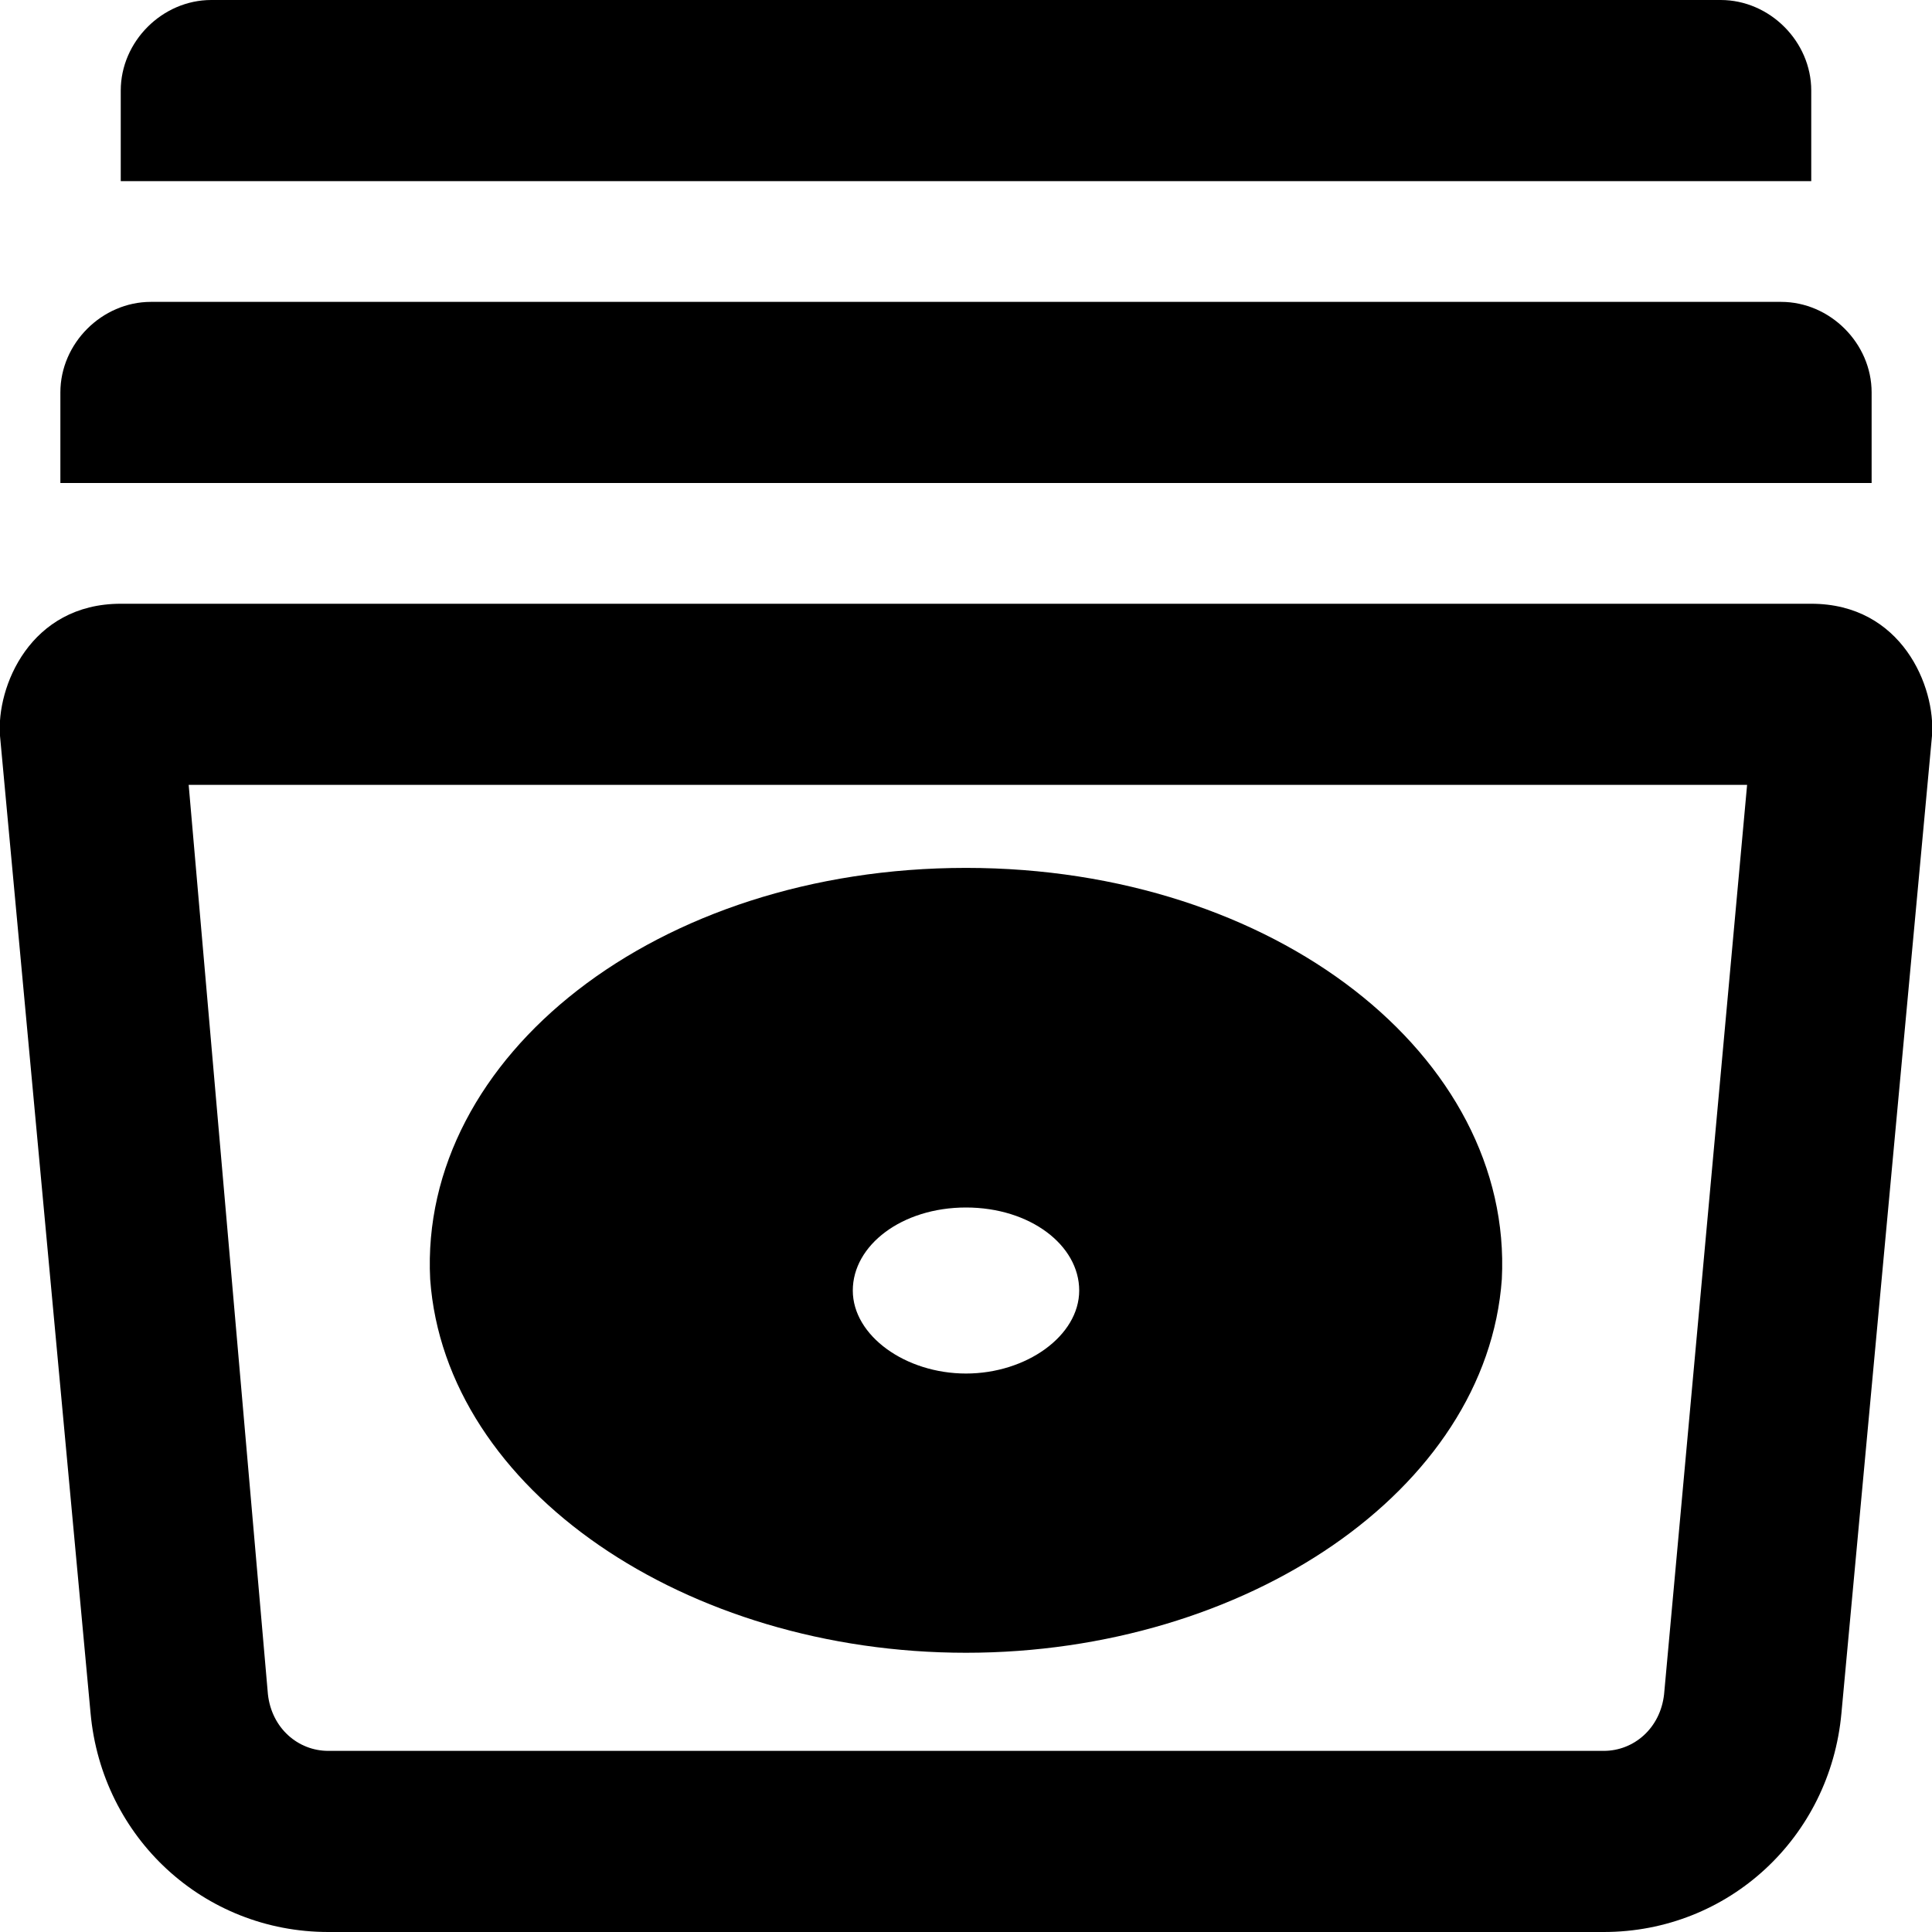 <svg xmlns="http://www.w3.org/2000/svg" viewBox="0 0 512 512"><!-- Font Awesome Pro 6.0.0-alpha1 by @fontawesome - https://fontawesome.com License - https://fontawesome.com/license (Commercial License) --><path d="M480 24C480 11 469 0 456 0H56C43 0 32 11 32 24V48H480V24ZM496 104C496 91 485 80 472 80H40C27 80 16 91 16 104V128H496V104ZM256 438C330 438 394 395 398 339C401 280 338 230 256 230S111 280 114 339C118 395 182 438 256 438ZM256 320C273 320 286 330 286 342C286 354 272 364 256 364C240 364 226 354 226 342C226 330 239 320 256 320ZM480 160H32C8 160 -1 182 0 195L24 454C27 487 54 512 87 512H425C458 512 485 487 488 454L512 195C513 182 504 160 480 160ZM441 449C440 458 433 464 425 464H87C79 464 72 458 71 449L50 208H463L441 449Z"/></svg>